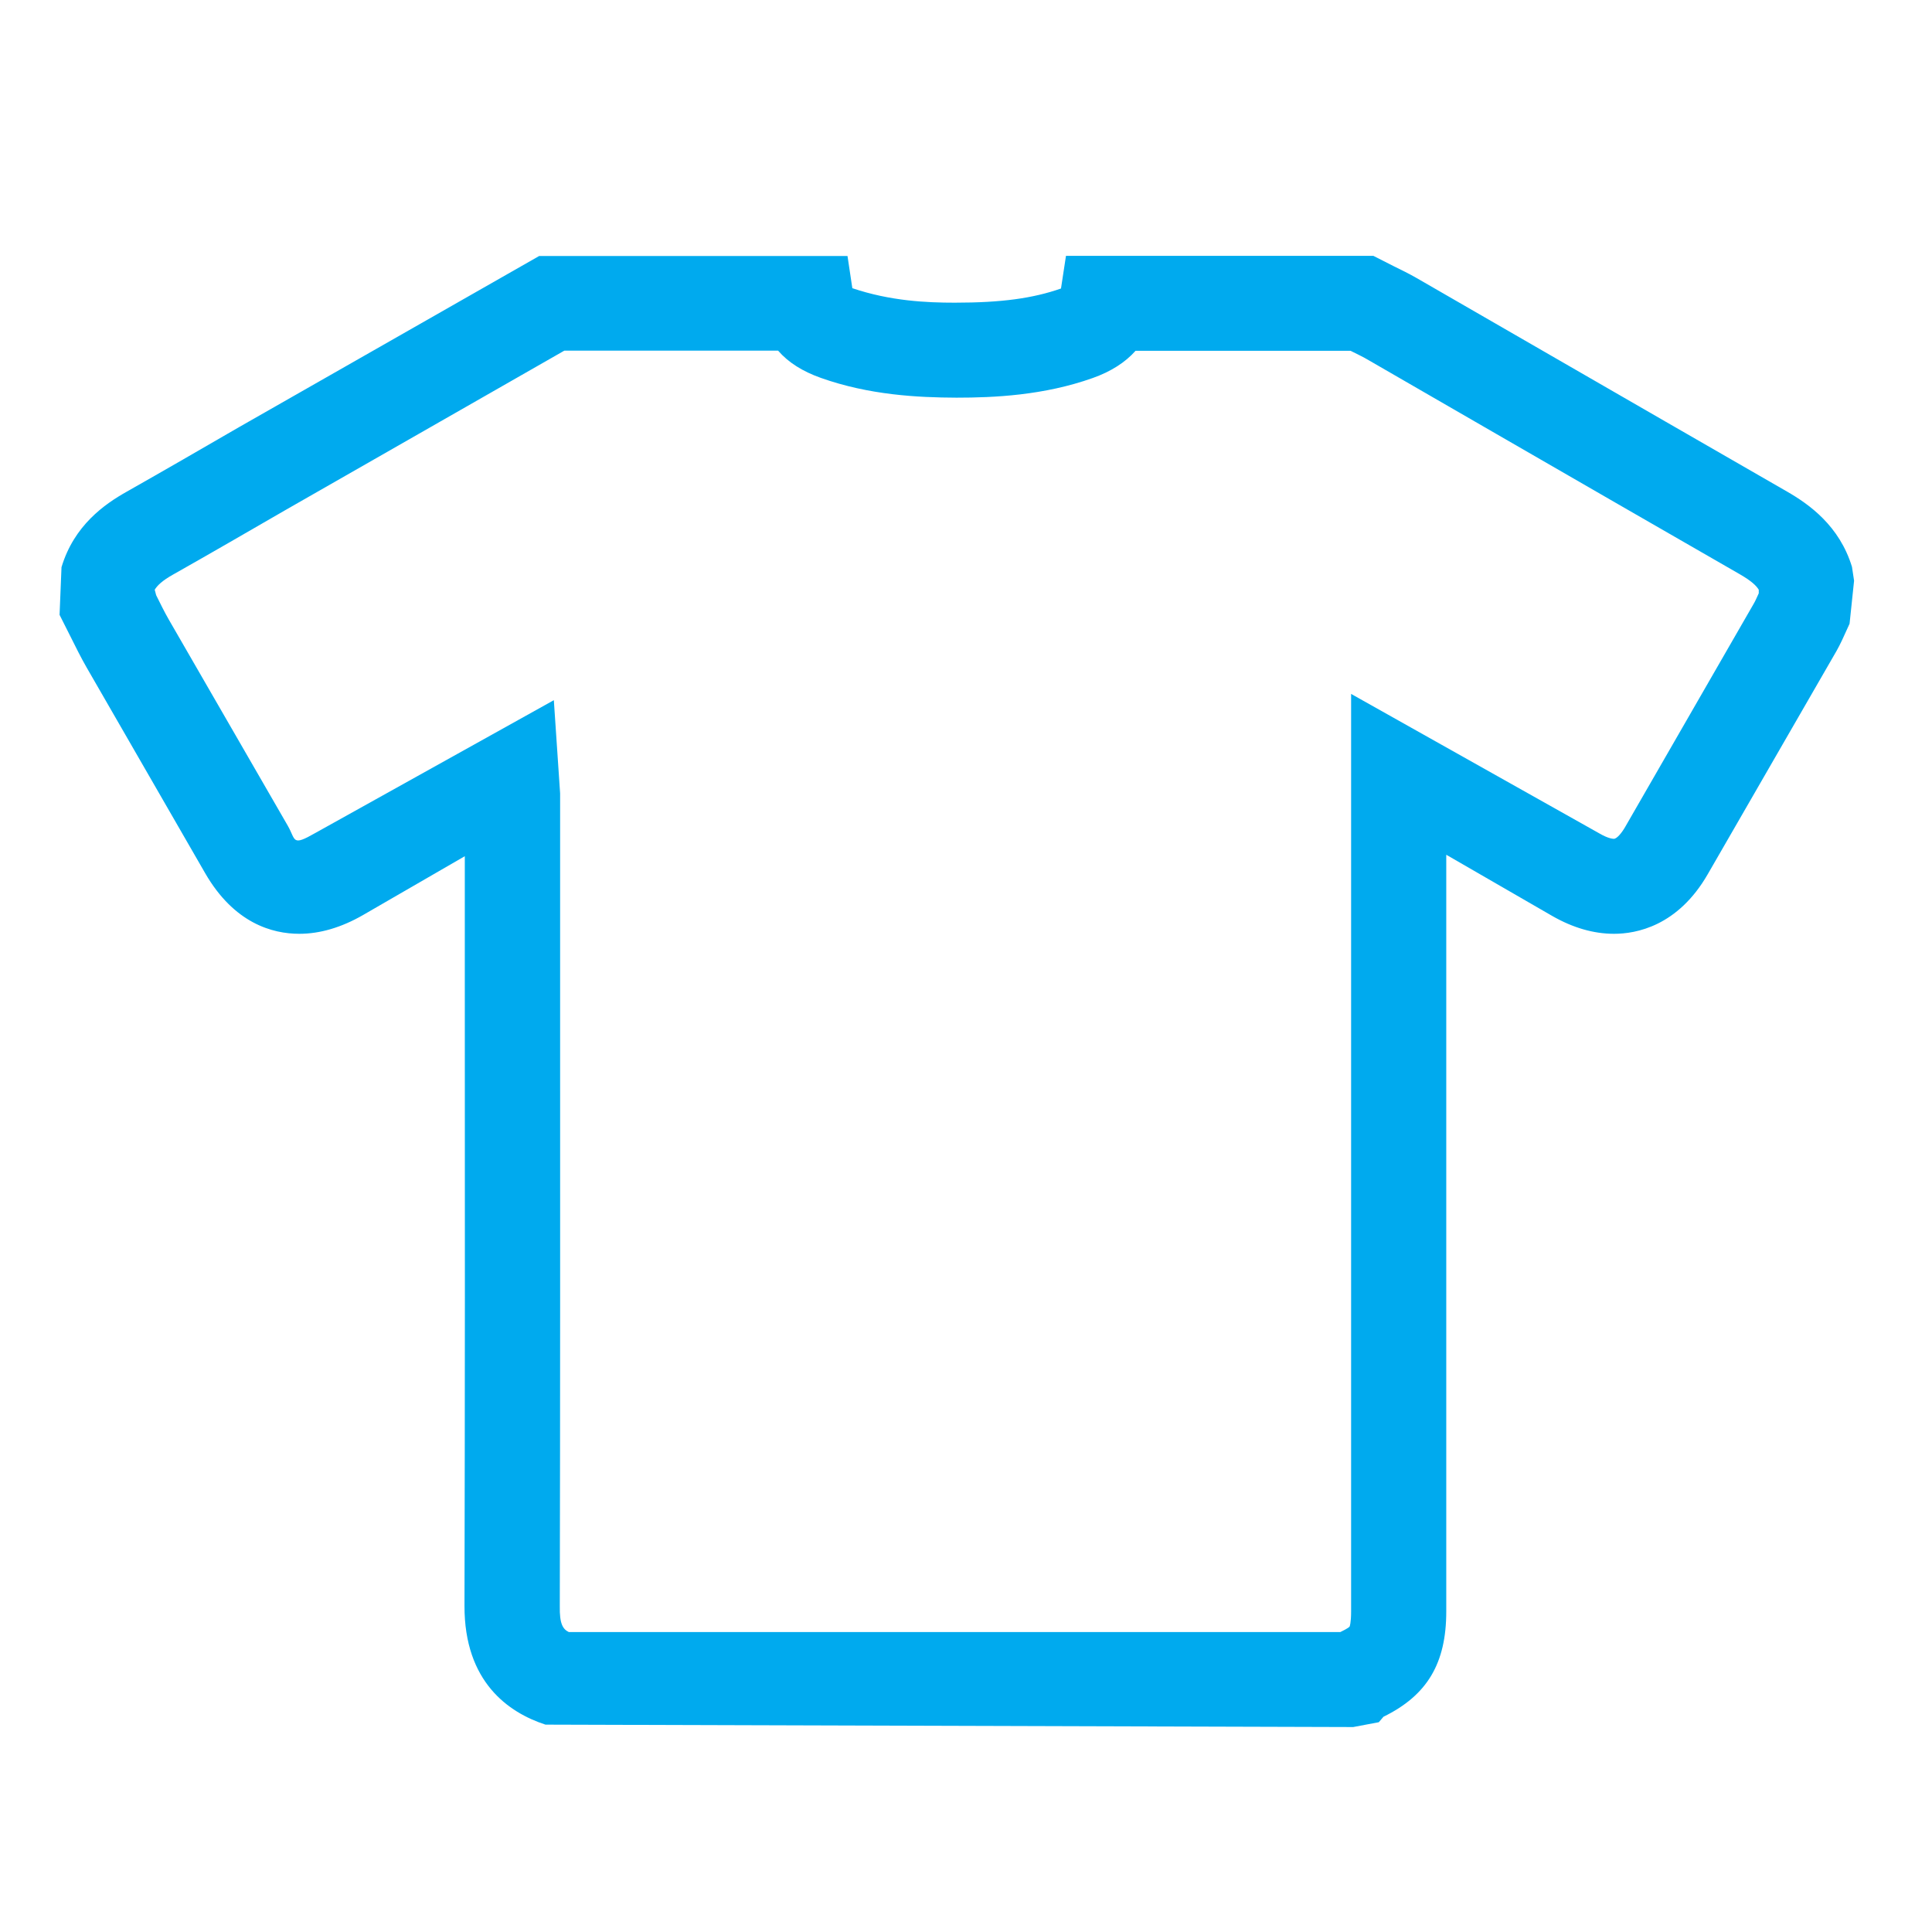 <?xml version="1.0" encoding="utf-8"?>
<!-- Generator: Adobe Illustrator 18.1.1, SVG Export Plug-In . SVG Version: 6.00 Build 0)  -->
<!DOCTYPE svg PUBLIC "-//W3C//DTD SVG 1.1//EN" "http://www.w3.org/Graphics/SVG/1.1/DTD/svg11.dtd">
<svg version="1.1" id="Laag_1" xmlns="http://www.w3.org/2000/svg" xmlns:xlink="http://www.w3.org/1999/xlink" x="0px" y="0px"
	 width="12px" height="12px" viewBox="0 0 12 12" enable-background="new 0 0 12 12" xml:space="preserve">
<path fill="#00AAEE" d="M8.405,10.727l-5.017-0.015c-0.23-0.075-0.504-0.265-0.503-0.738c0.003-1.278,0.003-2.557,0.002-3.835V5.318
	L2.254,5.684C2.12,5.761,1.987,5.8,1.859,5.8c-0.167,0-0.405-0.065-0.585-0.377L0.537,4.144C0.502,4.083,0.471,4.02,0.44,3.958
	L0.37,3.819l0.012-0.296C0.46,3.263,0.65,3.131,0.787,3.054c0.233-0.132,0.465-0.266,0.696-0.4L3.349,1.59h1.915l0.03,0.2
	C5.531,1.87,5.756,1.88,5.93,1.88l0,0c0.292,0,0.485-0.027,0.66-0.088l0,0l0.031-0.203H8.53l0.124,0.063
	C8.703,1.676,8.752,1.7,8.799,1.727l0.794,0.458c0.503,0.29,1.005,0.58,1.508,0.869c0.135,0.078,0.324,0.211,0.402,0.467
	l0.013,0.086l-0.028,0.267c-0.039,0.086-0.058,0.129-0.081,0.169l-0.8,1.387c-0.186,0.323-0.445,0.37-0.582,0.37
	c-0.126,0-0.255-0.037-0.384-0.111l-0.658-0.38v4.7c0,0.322-0.118,0.521-0.39,0.654l-0.029,0.034L8.405,10.727z M3.533,10.137h4.792
	c0.048-0.023,0.058-0.033,0.058-0.035l0,0c0,0,0.009-0.021,0.009-0.093V4.31l1.543,0.867c0.053,0.031,0.082,0.033,0.089,0.033
	c0.019,0,0.05-0.038,0.071-0.075l0.797-1.384c0.012-0.02,0.021-0.043,0.032-0.066V3.663c-0.015-0.025-0.046-0.055-0.119-0.097
	C10.303,3.278,9.8,2.987,9.297,2.697L8.504,2.239C8.469,2.218,8.431,2.2,8.393,2.181L8.389,2.179H7.053
	C6.989,2.251,6.9,2.308,6.787,2.348C6.483,2.456,6.175,2.47,5.941,2.47C5.7,2.469,5.399,2.454,5.098,2.347
	c-0.113-0.04-0.202-0.096-0.265-0.169H3.505L1.78,3.164C1.546,3.299,1.312,3.435,1.078,3.567c-0.072,0.04-0.102,0.071-0.117,0.096
	L0.97,3.697c0.026,0.052,0.051,0.104,0.08,0.154l0.737,1.277C1.839,5.218,1.81,5.259,1.96,5.173l1.48-0.824l0.039,0.579v1.211
	c0,1.279,0.001,2.558-0.002,3.837C3.475,10.086,3.496,10.119,3.533,10.137z"/>
</svg>
